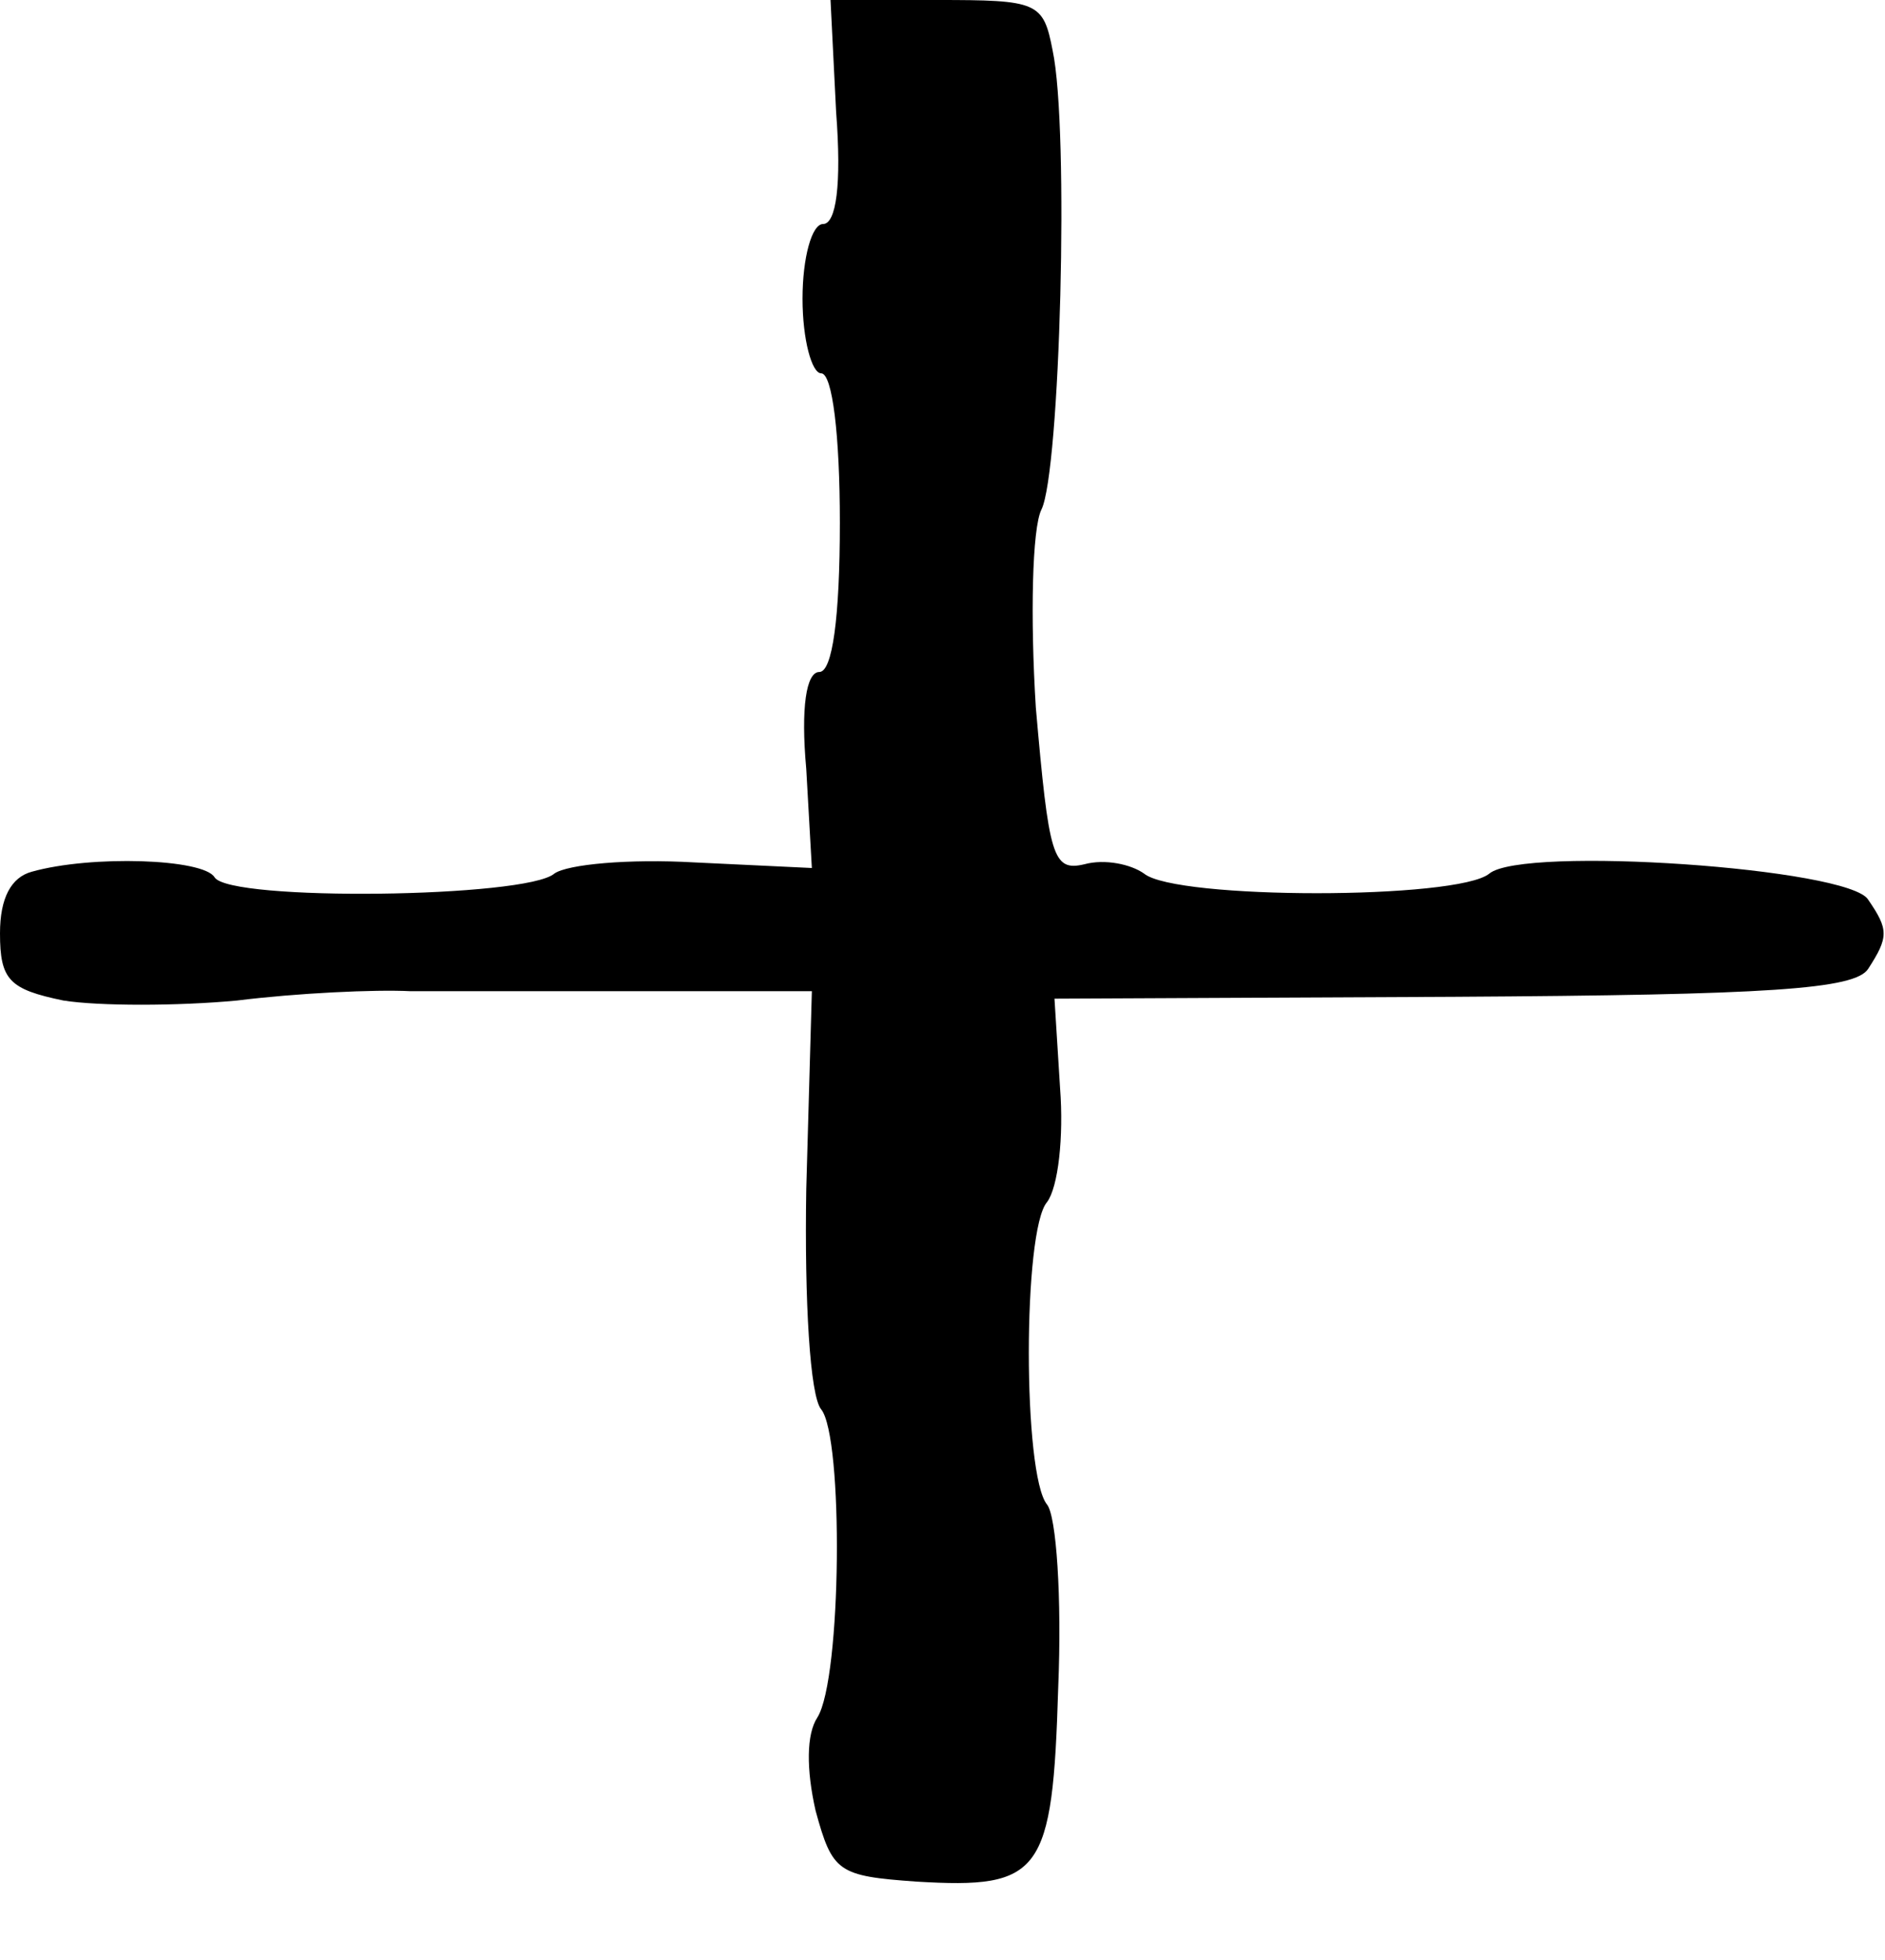 <?xml version="1.0" standalone="no"?>
<!DOCTYPE svg PUBLIC "-//W3C//DTD SVG 20010904//EN"
 "http://www.w3.org/TR/2001/REC-SVG-20010904/DTD/svg10.dtd">
<svg version="1.0" xmlns="http://www.w3.org/2000/svg"
 width="101pt" height="105pt" viewBox="0 0 101 105"
 preserveAspectRatio="xMidYMid meet">
<g transform="translate(0,105) scale(0.1,-0.1)"
fill="#000000" stroke="none">
<path d="M448 990 c3 -39 0 -60 -7 -60 -6 0 -11 -18 -11 -40 0 -22 5 -40 10
-40 6 0 10 -33 10 -80 0 -51 -4 -80 -11 -80 -7 0 -10 -19 -7 -52 l3 -53 -63 3
c-35 2 -68 -1 -75 -6 -15 -13 -174 -15 -182 -2 -6 10 -66 12 -98 3 -11 -3 -17
-14 -17 -33 0 -25 5 -30 34 -36 19 -3 61 -3 93 0 32 4 74 6 93 5 19 0 76 0
125 0 l90 0 -3 -106 c-1 -60 2 -111 8 -118 12 -15 11 -144 -2 -165 -6 -9 -6
-28 -1 -50 9 -33 12 -35 54 -38 67 -4 73 4 76 104 2 48 -1 92 -6 98 -13 16
-13 147 0 162 6 8 9 35 7 61 l-3 48 214 1 c169 1 215 4 222 15 11 17 11 21 0
37 -10 17 -185 29 -203 14 -17 -14 -168 -14 -185 0 -7 5 -21 8 -32 5 -17 -4
-19 4 -26 84 -3 48 -2 96 3 106 10 20 15 204 6 246 -5 26 -8 27 -62 27 l-57 0
3 -60z"/>
</g>
</svg>
